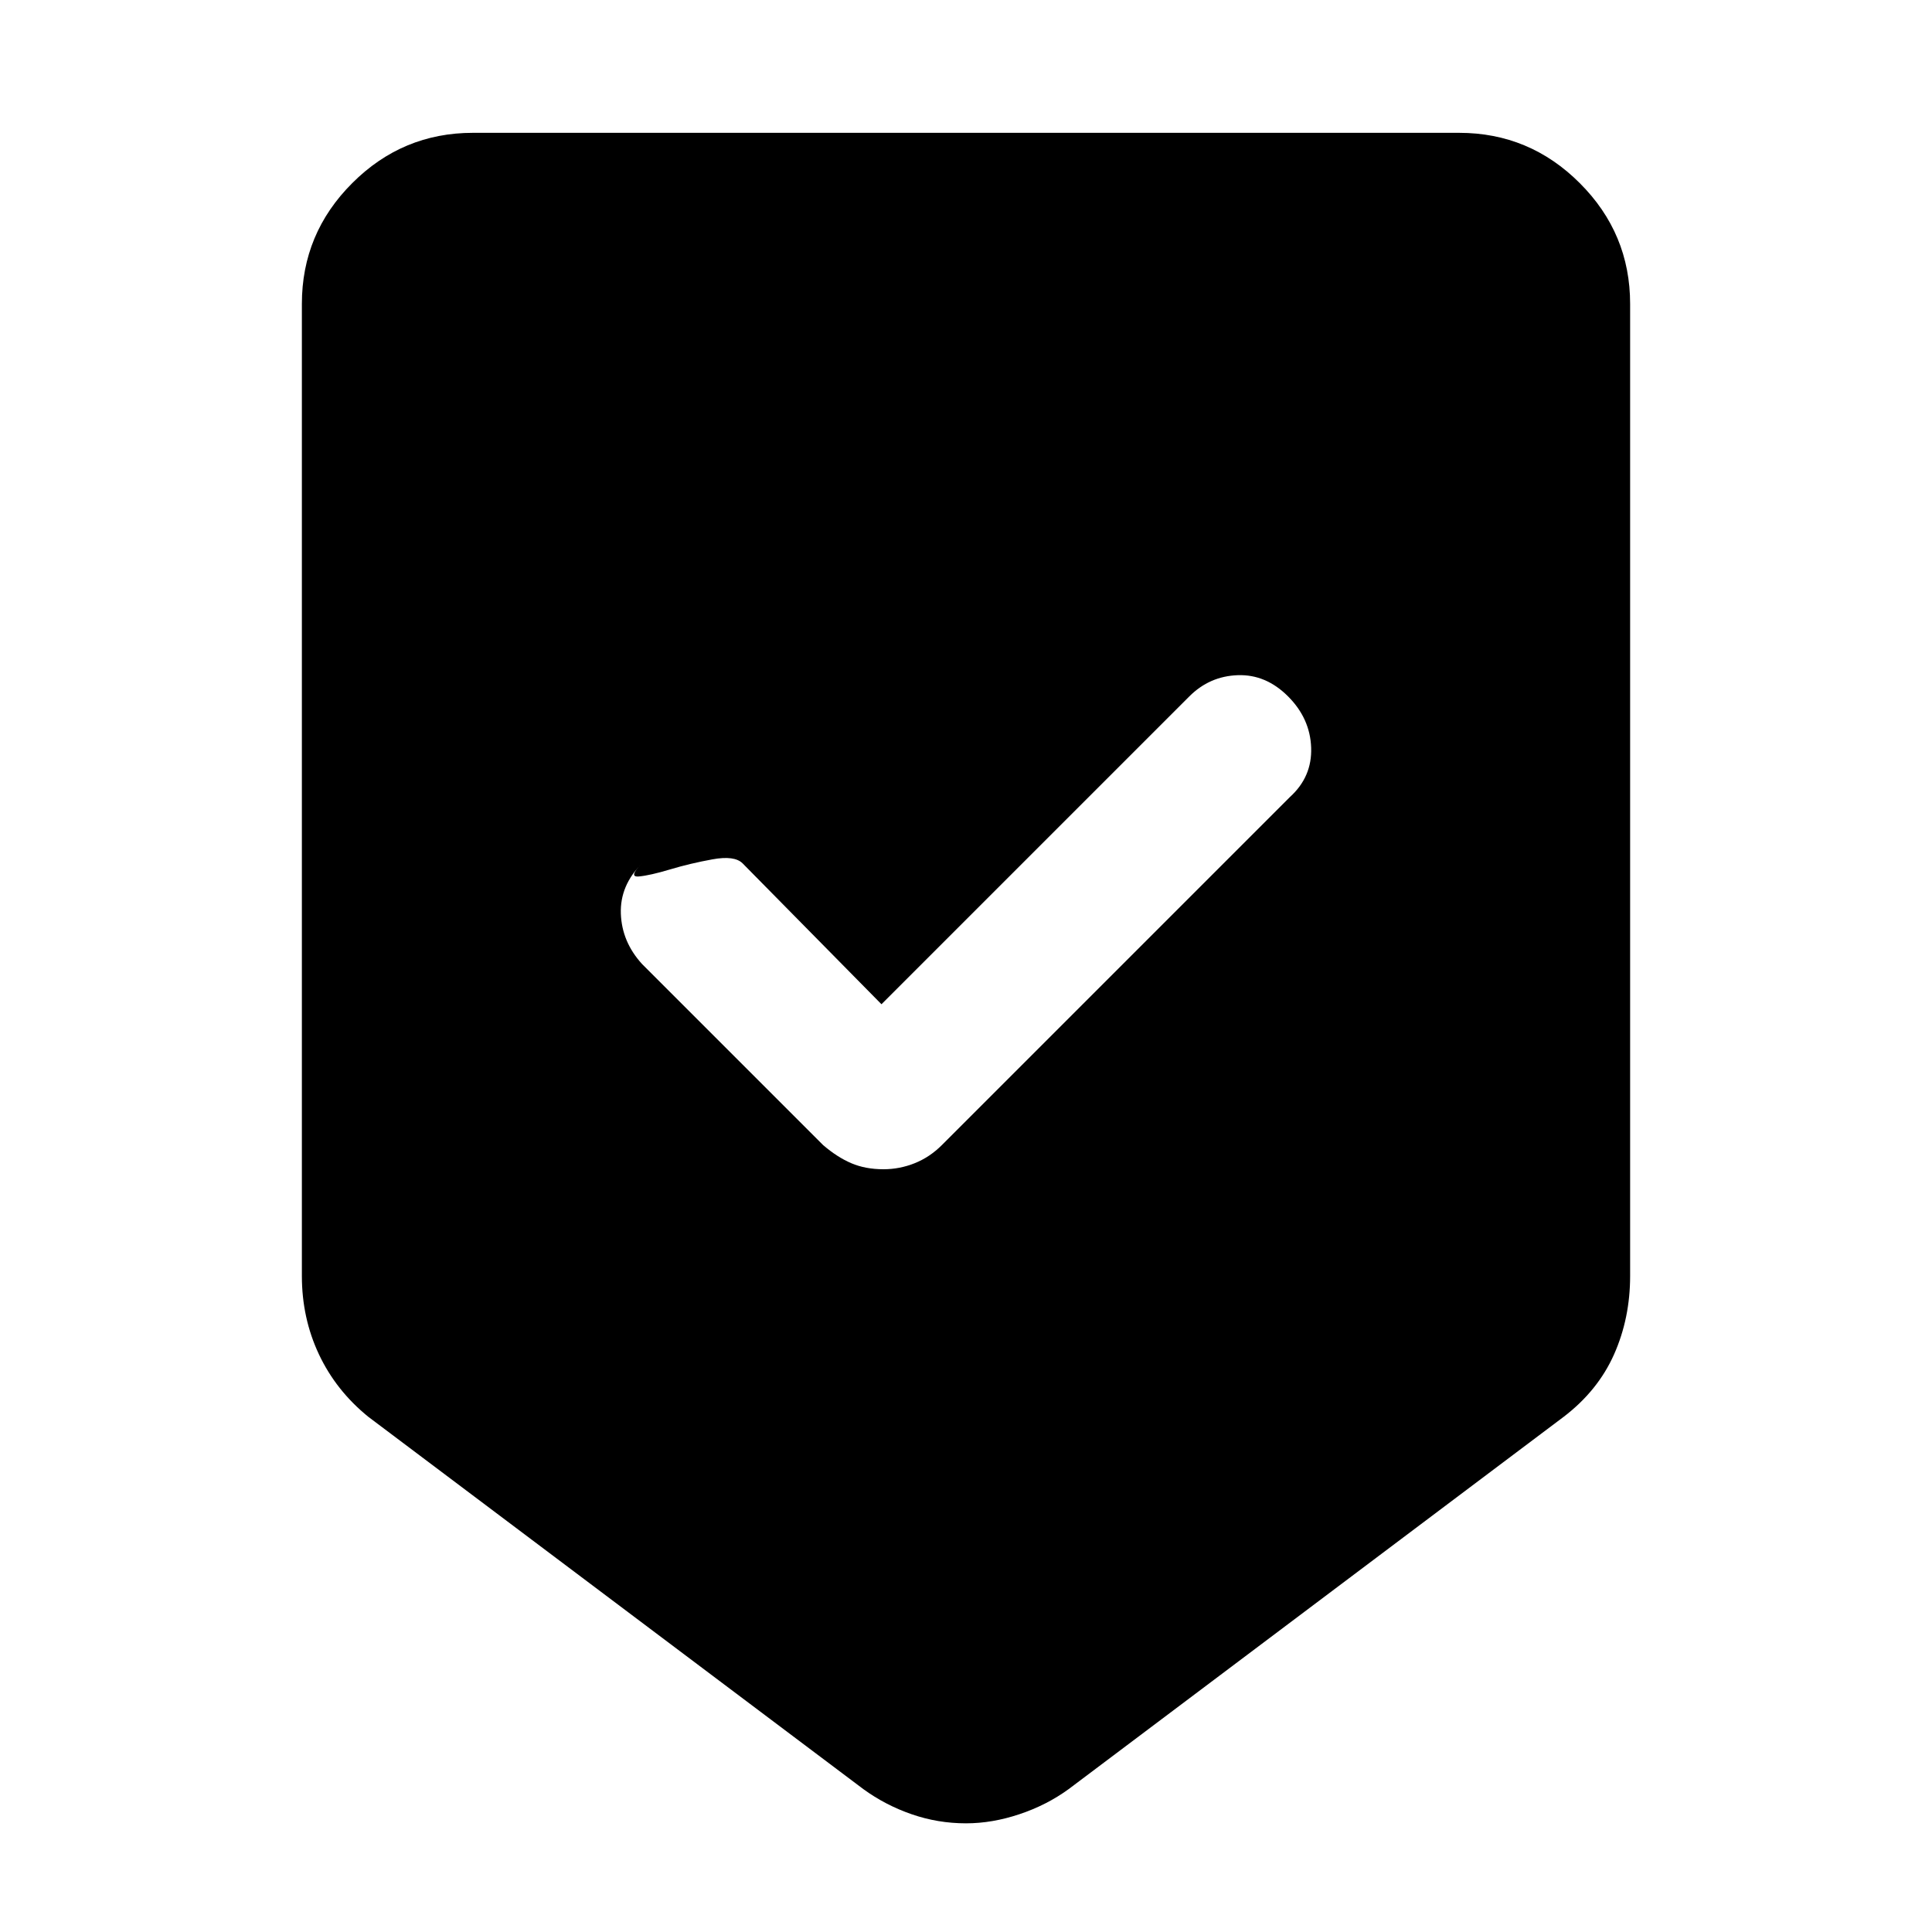 <svg xmlns="http://www.w3.org/2000/svg" height="40" width="40"><path d="M20 37.75Q19.417 37.75 18.875 37.562Q18.333 37.375 17.875 37.042L7.625 29.333Q6.958 28.792 6.604 28.042Q6.25 27.292 6.25 26.417V6.292Q6.25 4.833 7.292 3.792Q8.333 2.75 9.792 2.75H30.208Q31.667 2.75 32.708 3.792Q33.75 4.833 33.75 6.292V26.417Q33.75 27.292 33.417 28.042Q33.083 28.792 32.375 29.333L22.125 37.042Q21.667 37.375 21.104 37.562Q20.542 37.75 20 37.75ZM18.292 24.208Q18.625 24.208 18.938 24.083Q19.25 23.958 19.5 23.708L26.708 16.5Q27.167 16.083 27.146 15.479Q27.125 14.875 26.667 14.417Q26.208 13.958 25.625 13.979Q25.042 14 24.625 14.417L18.25 20.792L15.375 17.875Q15.208 17.708 14.75 17.792Q14.292 17.875 13.875 18Q13.458 18.125 13.229 18.146Q13 18.167 13.292 17.875Q12.833 18.333 12.854 18.917Q12.875 19.5 13.292 19.958L17.042 23.708Q17.333 23.958 17.625 24.083Q17.917 24.208 18.292 24.208Z"/></svg>